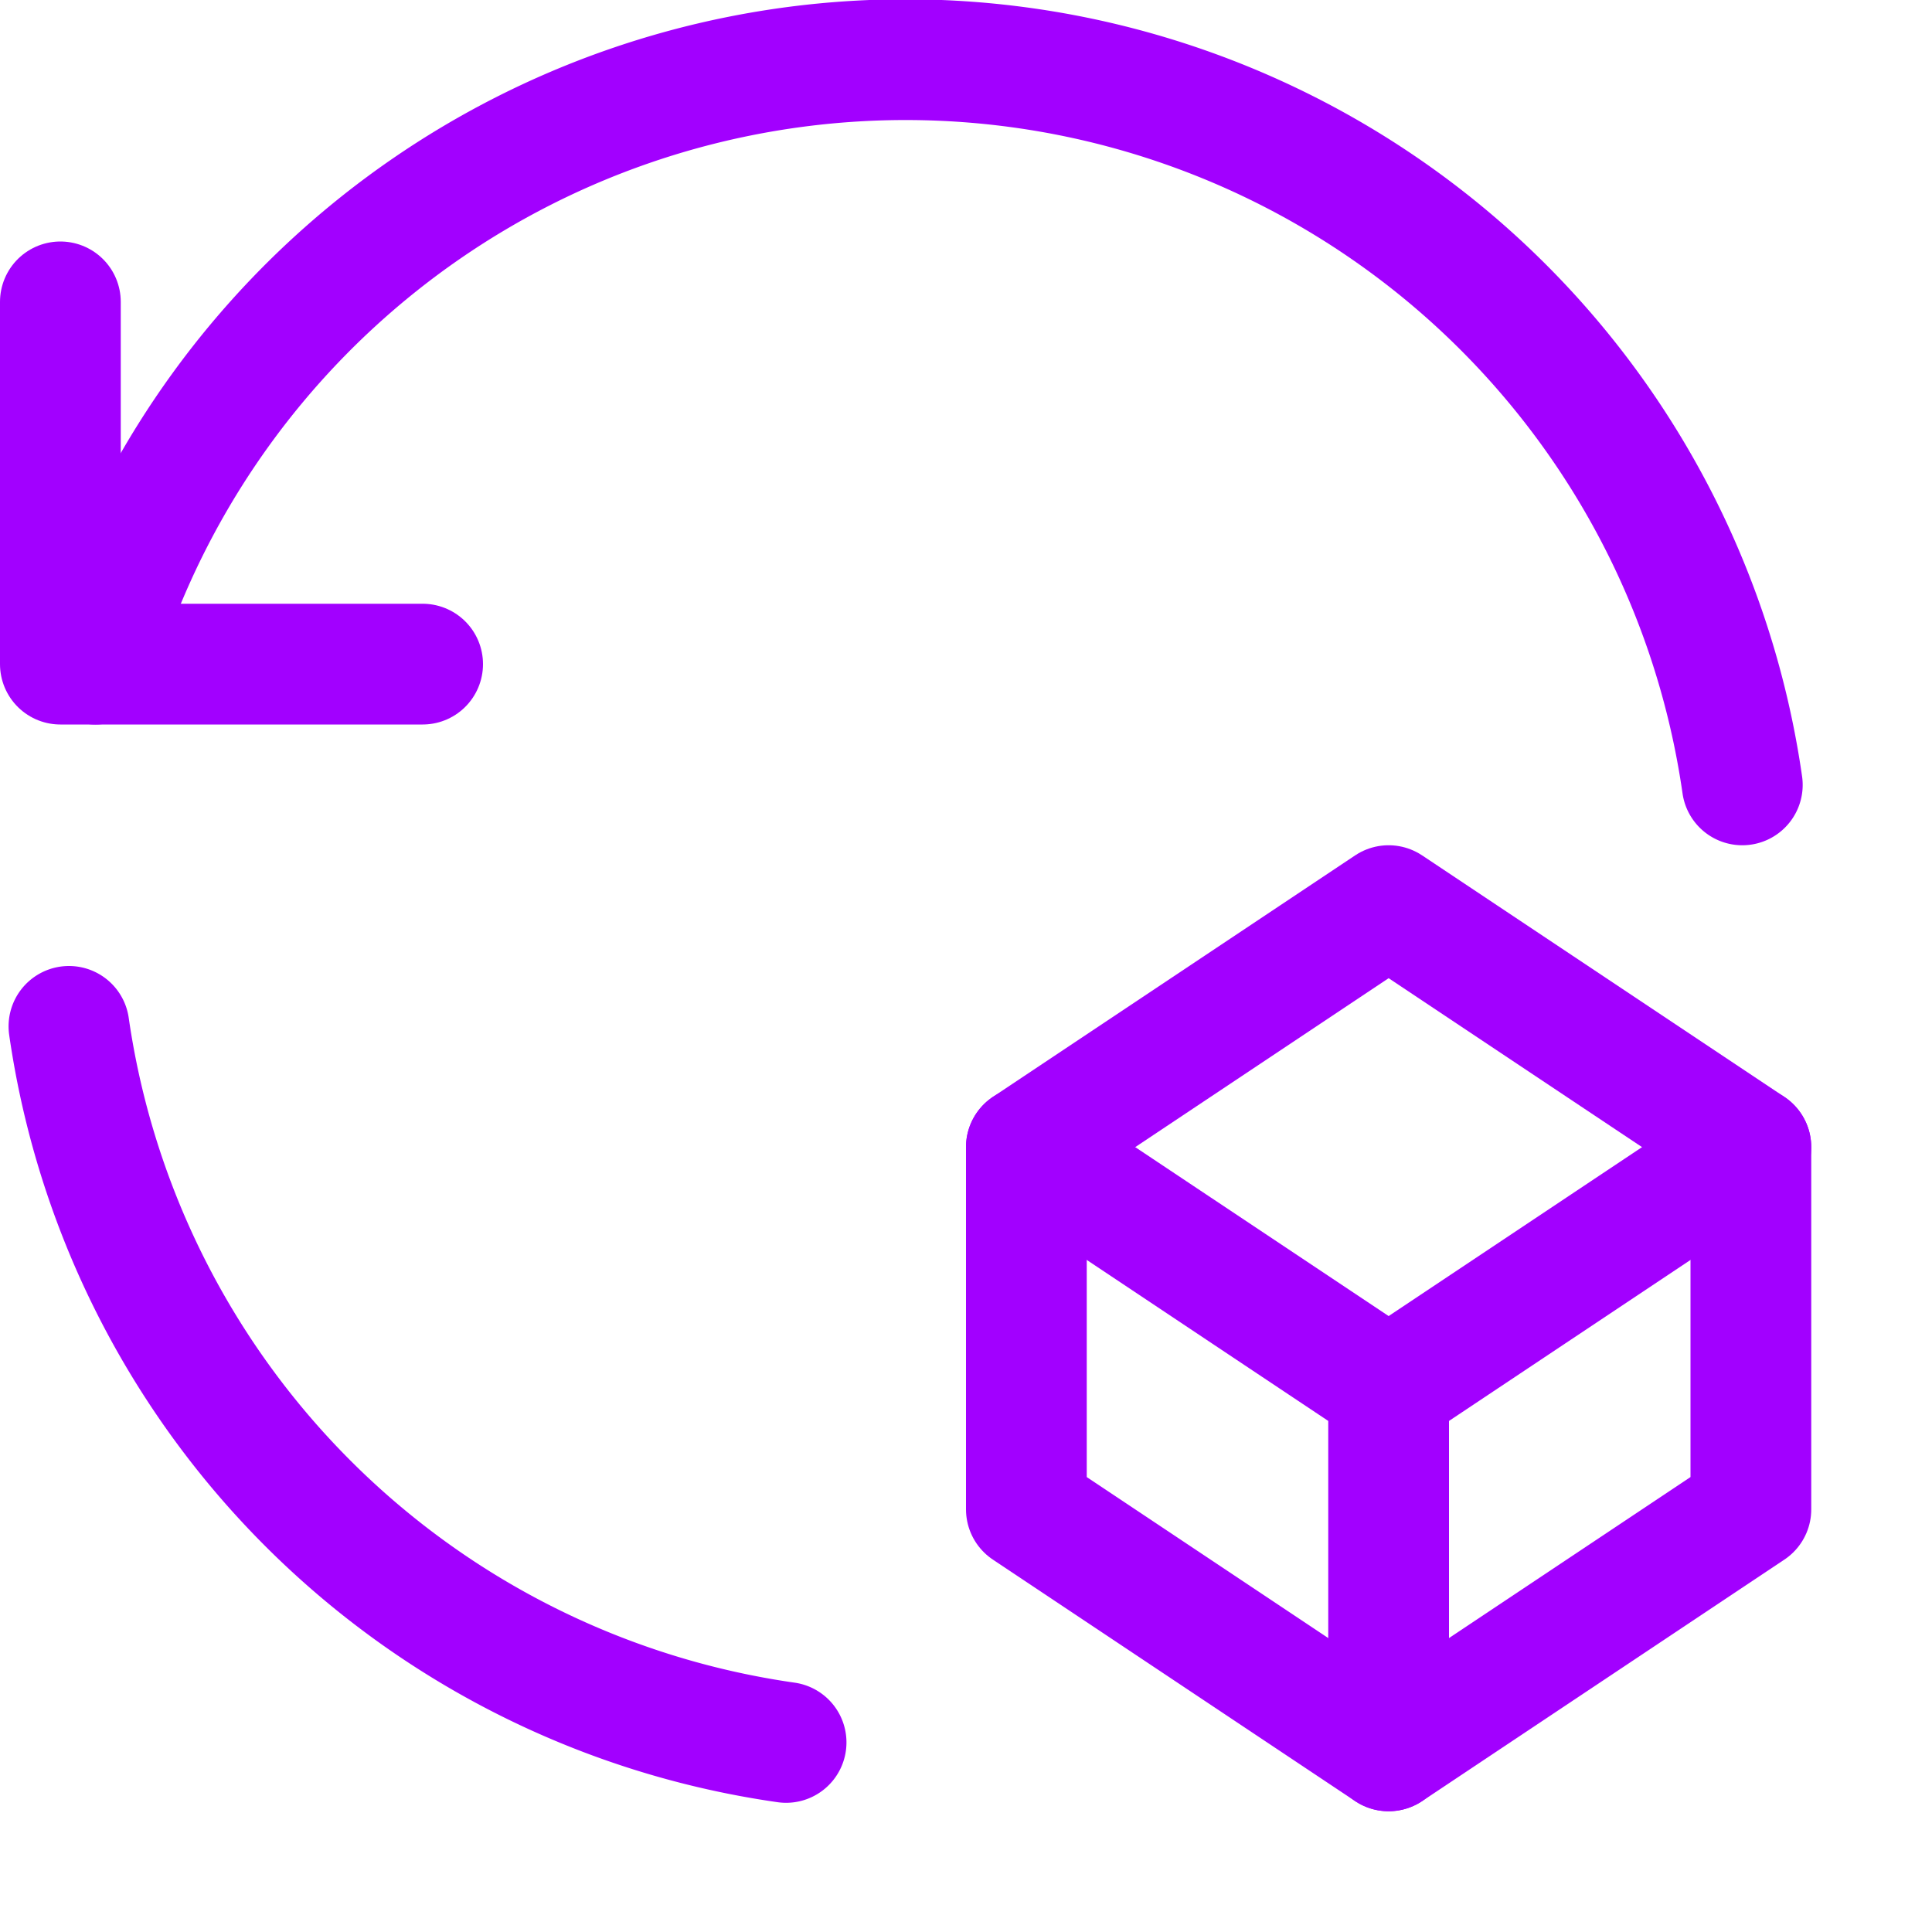 <svg xmlns="http://www.w3.org/2000/svg" width="16" height="16" viewBox="0 0 16 16"><polyline points="0.5 2.5 0.5 5.5 3.5 5.5" style="fill:none;stroke:#A200FF;stroke-linecap:round;stroke-linejoin:round"/><path d="M6.51,14.43A7,7,0,0,1,.571,8.5" style="fill:none;stroke:#A200FF;stroke-linecap:round;stroke-linejoin:round"/><path d="M.79,5.5a7,7,0,0,1,13.639,1" style="fill:none;stroke:#A200FF;stroke-linecap:round;stroke-linejoin:round"/><line x1="11.5" y1="14.5" x2="11.5" y2="11.5" style="fill:none;stroke:#A200FF;stroke-linecap:round;stroke-linejoin:round"/><line x1="8.5" y1="9.5" x2="11.5" y2="11.5" style="fill:none;stroke:#A200FF;stroke-linecap:round;stroke-linejoin:round"/><polygon points="11.5 7.5 14.5 9.5 14.5 12.5 11.5 14.5 8.5 12.5 8.5 9.5 11.5 7.5" style="fill:none;stroke:#A200FF;stroke-linecap:round;stroke-linejoin:round"/><line x1="14.5" y1="9.5" x2="11.5" y2="11.5" style="fill:none;stroke:#A200FF;stroke-linecap:round;stroke-linejoin:round"/></svg>